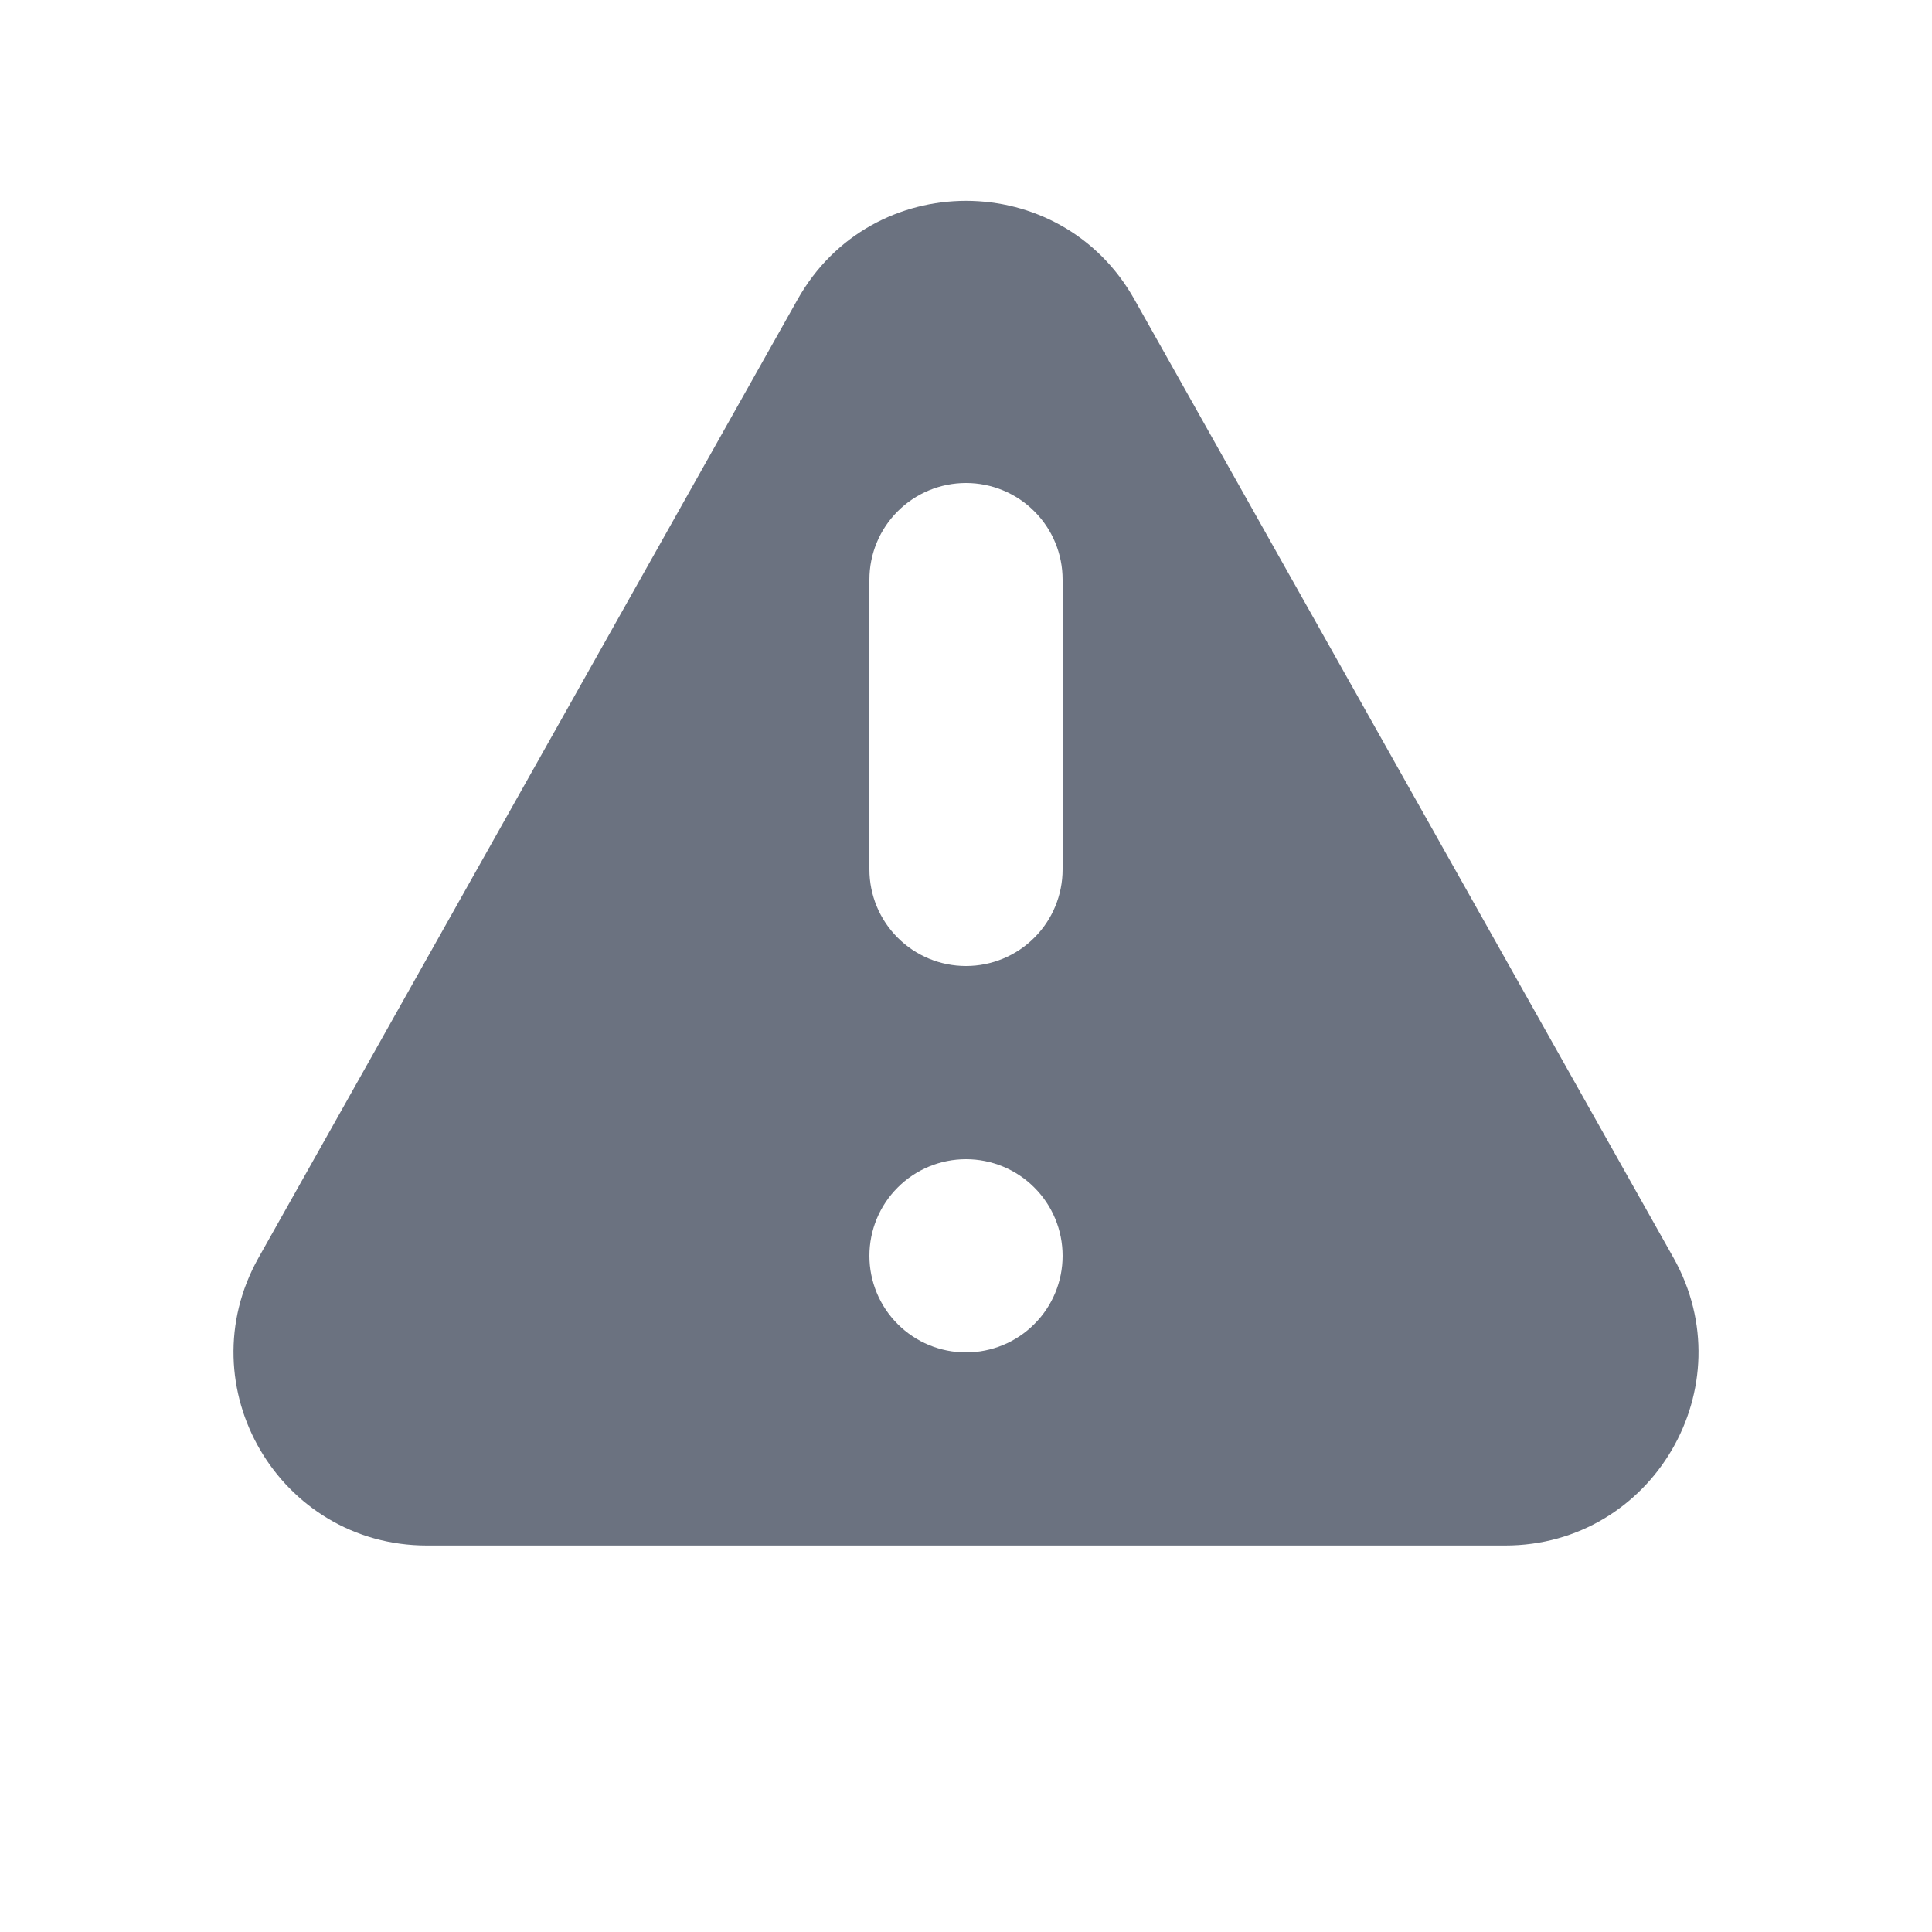 <svg width="20" height="20" viewBox="0 0 20 20" fill="none" xmlns="http://www.w3.org/2000/svg">
<path fill-rule="evenodd" clip-rule="evenodd" d="M8.257 3.099C9.022 1.739 10.979 1.739 11.743 3.099L17.323 13.019C18.073 14.353 17.11 15.999 15.581 15.999H4.42C2.89 15.999 1.927 14.353 2.677 13.019L8.257 3.099ZM11 13C11 13.265 10.895 13.52 10.707 13.707C10.52 13.895 10.265 14 10 14C9.735 14 9.48 13.895 9.293 13.707C9.105 13.52 9 13.265 9 13C9 12.735 9.105 12.48 9.293 12.293C9.48 12.105 9.735 12 10 12C10.265 12 10.52 12.105 10.707 12.293C10.895 12.48 11 12.735 11 13ZM10 5C9.735 5 9.48 5.105 9.293 5.293C9.105 5.48 9 5.735 9 6V9C9 9.265 9.105 9.52 9.293 9.707C9.48 9.895 9.735 10 10 10C10.265 10 10.52 9.895 10.707 9.707C10.895 9.52 11 9.265 11 9V6C11 5.735 10.895 5.48 10.707 5.293C10.52 5.105 10.265 5 10 5Z" fill="#6B7280"/>
</svg>
